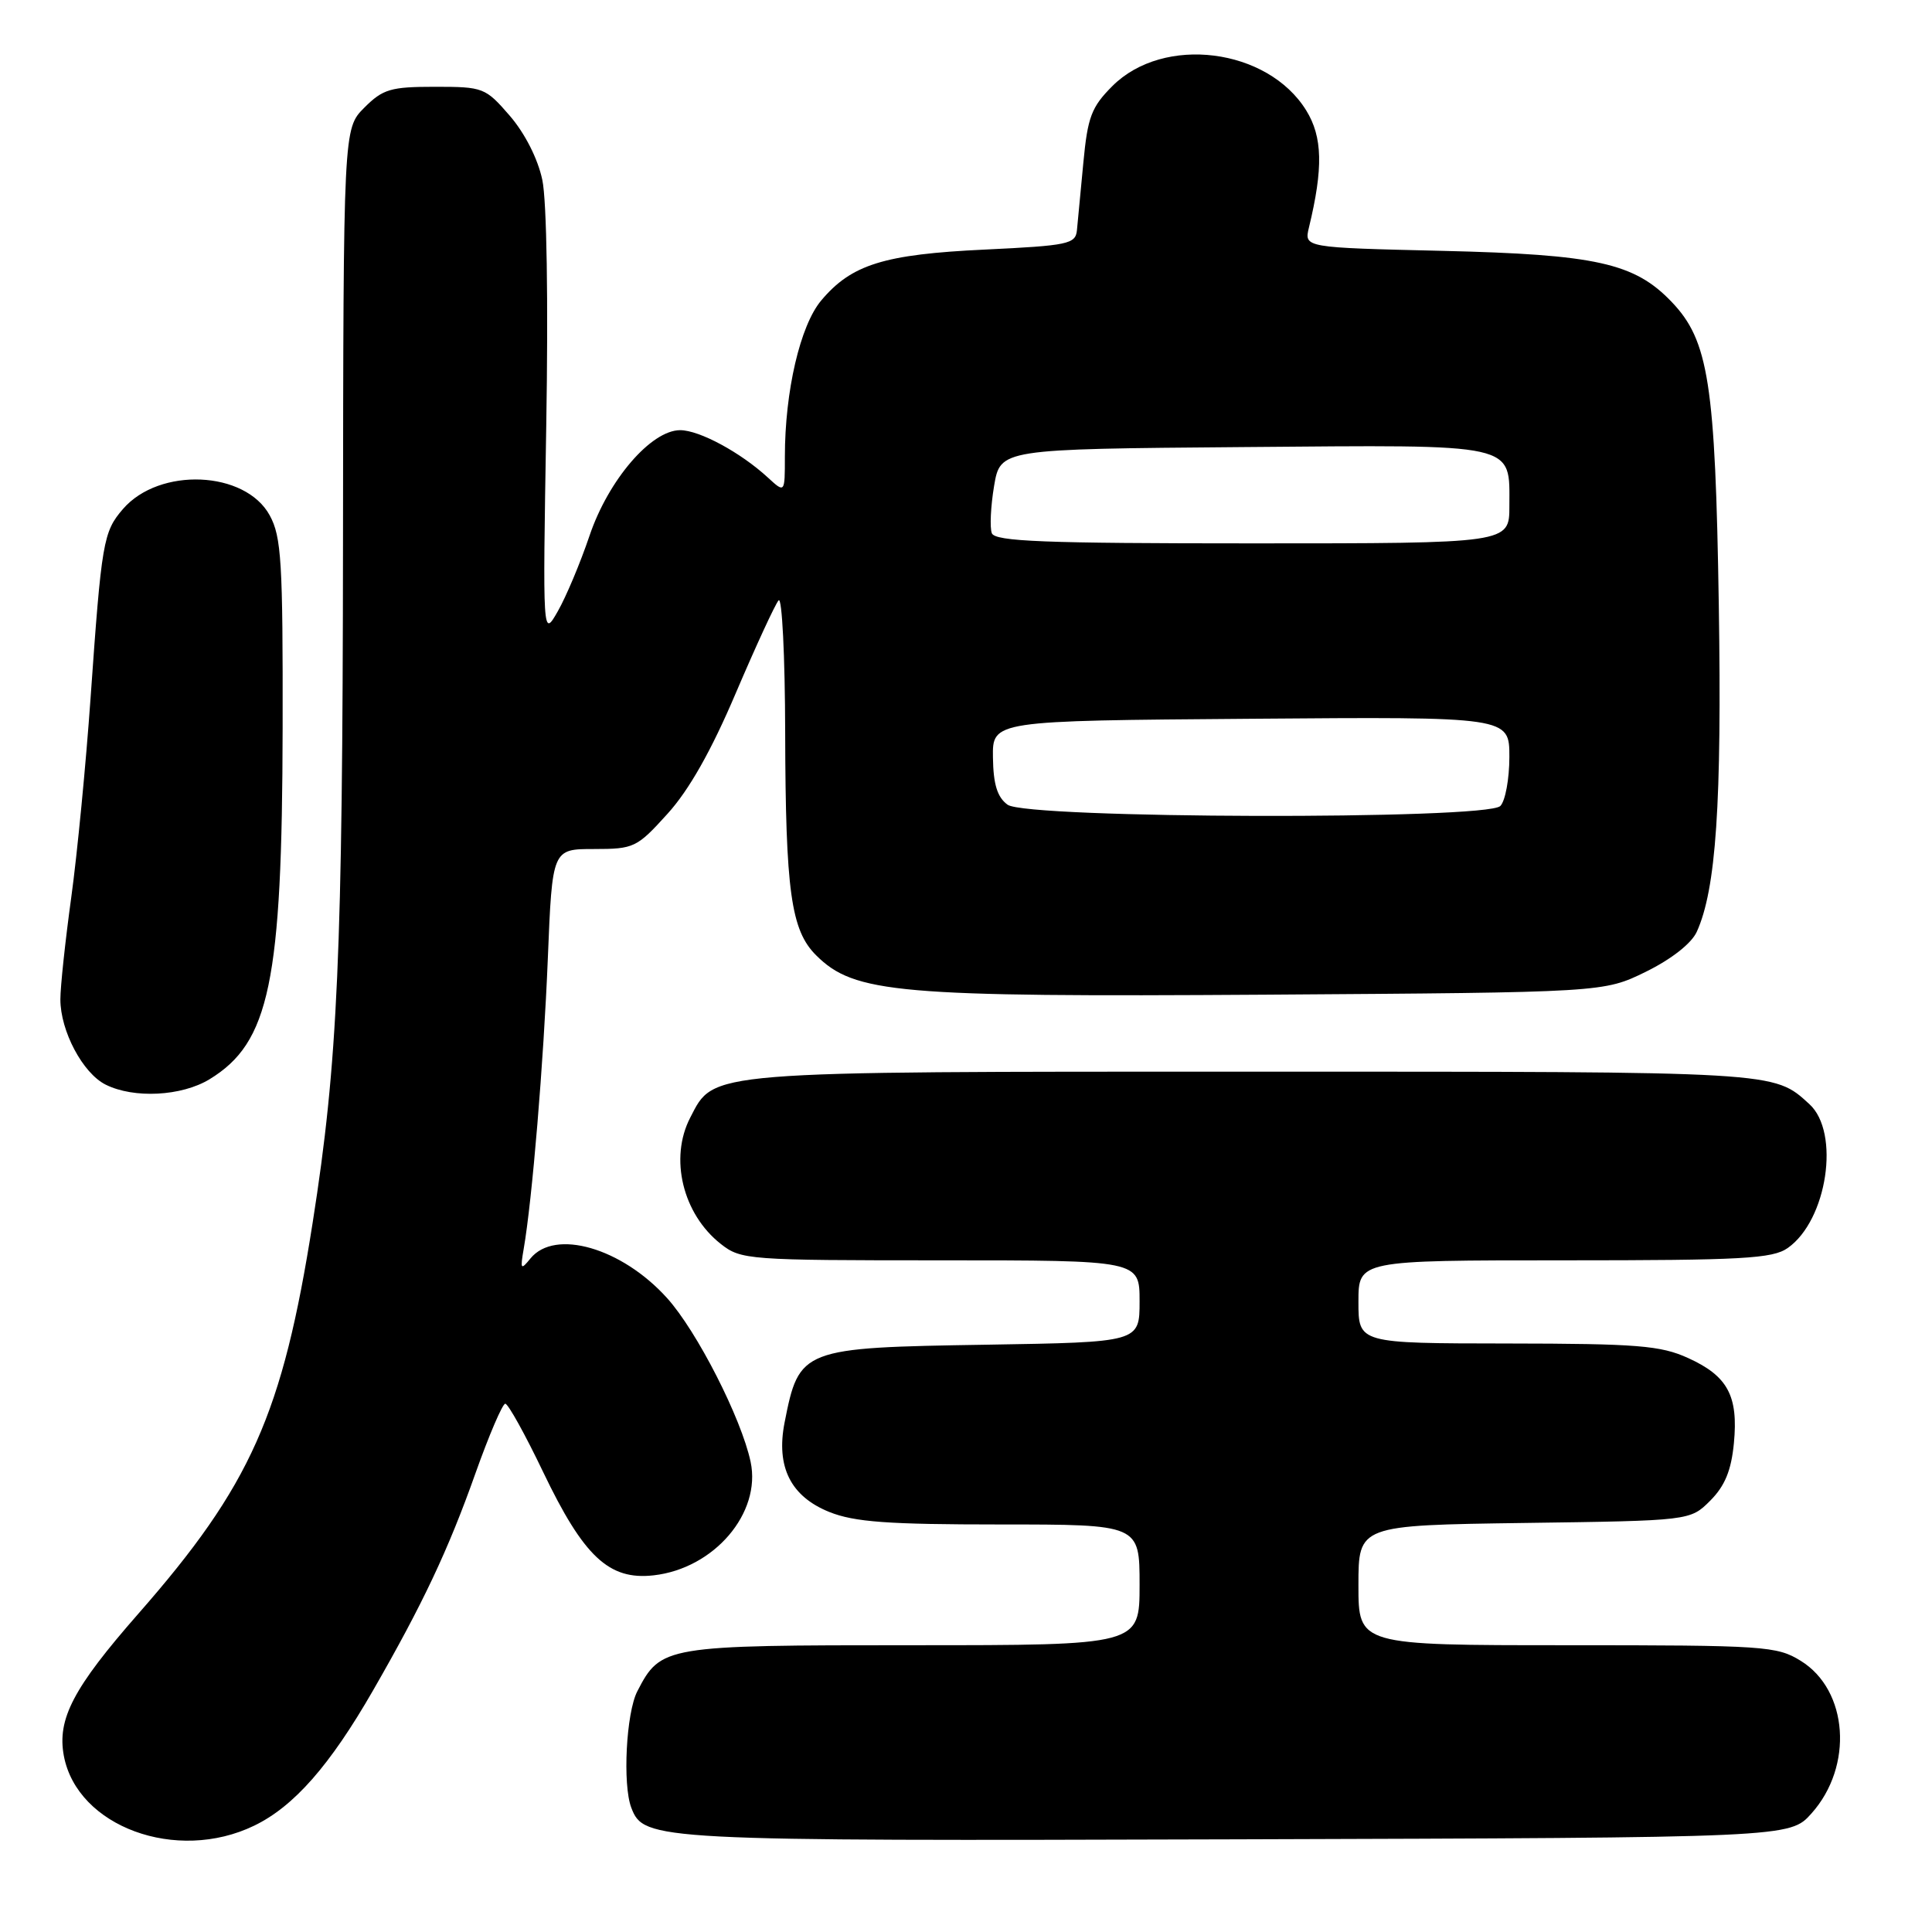 <?xml version="1.0" encoding="UTF-8" standalone="no"?>
<!DOCTYPE svg PUBLIC "-//W3C//DTD SVG 1.1//EN" "http://www.w3.org/Graphics/SVG/1.1/DTD/svg11.dtd" >
<svg xmlns="http://www.w3.org/2000/svg" xmlns:xlink="http://www.w3.org/1999/xlink" version="1.1" viewBox="0 0 256 256">
 <g >
 <path fill="currentColor"
d=" M 33.68 241.91 C 38.94 239.37 43.71 233.94 49.42 224.01 C 56.03 212.52 59.40 205.37 62.99 195.25 C 64.80 190.16 66.58 186.00 66.95 186.00 C 67.33 186.00 69.58 190.06 71.96 195.03 C 77.35 206.28 80.69 209.41 86.61 208.74 C 94.62 207.84 100.90 200.49 99.46 193.70 C 98.23 187.92 92.35 176.39 88.39 172.00 C 82.39 165.35 73.53 162.78 70.29 166.75 C 69.00 168.34 68.92 168.22 69.39 165.50 C 70.52 158.99 72.03 140.78 72.59 127.00 C 73.18 112.50 73.18 112.50 78.70 112.50 C 84.01 112.50 84.39 112.32 88.45 107.83 C 91.30 104.69 94.25 99.48 97.50 91.83 C 100.16 85.60 102.71 80.07 103.17 79.55 C 103.62 79.03 104.02 86.90 104.04 97.05 C 104.09 118.11 104.81 123.27 108.14 126.58 C 113.21 131.63 118.89 132.12 167.71 131.80 C 212.50 131.50 212.50 131.50 218.09 128.76 C 221.48 127.09 224.13 125.01 224.83 123.47 C 227.39 117.84 228.16 106.47 227.75 80.20 C 227.29 50.79 226.41 45.12 221.49 39.99 C 216.57 34.85 211.49 33.72 191.15 33.24 C 172.80 32.81 172.80 32.81 173.44 30.15 C 175.35 22.27 175.25 18.14 173.08 14.63 C 167.97 6.36 154.18 4.62 147.40 11.40 C 144.62 14.18 144.12 15.50 143.55 21.55 C 143.19 25.37 142.80 29.40 142.70 30.50 C 142.52 32.34 141.56 32.54 130.50 33.07 C 117.13 33.70 112.83 35.04 108.82 39.81 C 106.03 43.12 104.00 51.84 104.00 60.51 C 104.00 65.35 104.00 65.35 101.75 63.28 C 98.13 59.95 92.69 57.01 90.13 57.00 C 86.28 57.00 80.61 63.59 78.11 71.00 C 76.90 74.58 75.01 79.08 73.91 81.00 C 71.91 84.50 71.91 84.50 72.38 56.50 C 72.66 39.89 72.45 26.61 71.86 23.84 C 71.27 21.04 69.55 17.66 67.55 15.34 C 64.32 11.61 64.04 11.50 57.64 11.50 C 51.76 11.50 50.74 11.80 48.27 14.27 C 45.50 17.05 45.50 17.05 45.45 71.77 C 45.40 126.47 44.77 140.79 41.43 162.00 C 37.44 187.40 33.23 196.84 18.31 213.85 C 9.71 223.66 7.55 227.78 8.46 232.66 C 10.23 242.05 23.40 246.89 33.68 241.91 Z  M 240.03 240.29 C 245.62 234.04 244.91 223.96 238.61 220.07 C 235.44 218.11 233.83 218.00 207.63 218.00 C 180.00 218.00 180.00 218.00 180.00 210.05 C 180.00 202.11 180.00 202.11 201.98 201.80 C 223.96 201.50 223.96 201.50 226.62 198.84 C 228.56 196.89 229.40 194.85 229.75 191.23 C 230.35 184.96 228.94 182.33 223.67 179.94 C 220.04 178.29 216.96 178.04 199.75 178.02 C 180.00 178.00 180.00 178.00 180.00 172.50 C 180.00 167.00 180.00 167.00 207.28 167.00 C 230.88 167.00 234.87 166.78 236.88 165.37 C 242.12 161.70 243.87 150.05 239.75 146.30 C 234.98 141.95 235.81 142.00 166.47 142.00 C 93.10 142.00 94.67 141.87 91.46 148.09 C 88.67 153.47 90.46 160.86 95.51 164.83 C 98.18 166.93 99.10 167.00 124.63 167.00 C 151.00 167.00 151.00 167.00 151.00 172.43 C 151.00 177.85 151.00 177.85 130.75 178.18 C 106.19 178.57 105.89 178.68 103.96 188.50 C 102.81 194.37 104.77 198.29 109.90 200.35 C 113.23 201.68 117.66 202.00 132.52 202.00 C 151.00 202.00 151.00 202.00 151.00 210.00 C 151.00 218.00 151.00 218.00 120.96 218.00 C 88.04 218.00 87.56 218.08 84.45 224.10 C 82.97 226.96 82.48 236.47 83.65 239.53 C 85.32 243.89 86.53 243.95 163.83 243.72 C 237.16 243.50 237.16 243.50 240.03 240.29 Z  M 27.76 143.01 C 35.72 138.15 37.39 130.17 37.45 96.50 C 37.49 74.48 37.29 71.12 35.74 68.29 C 32.50 62.35 21.11 61.86 16.29 67.45 C 13.68 70.48 13.46 71.76 12.00 92.50 C 11.38 101.30 10.23 113.19 9.44 118.92 C 8.65 124.66 8.00 130.73 8.00 132.42 C 8.00 136.62 10.97 142.21 14.00 143.72 C 17.74 145.59 24.06 145.26 27.76 143.01 Z  M 133.51 106.63 C 132.15 105.64 131.62 103.94 131.57 100.38 C 131.50 95.50 131.50 95.50 165.75 95.24 C 200.00 94.97 200.00 94.97 200.00 100.29 C 200.00 103.21 199.46 106.14 198.80 106.80 C 196.95 108.65 136.06 108.50 133.51 106.63 Z  M 131.42 70.65 C 131.14 69.91 131.27 67.10 131.72 64.40 C 132.55 59.50 132.55 59.50 164.69 59.24 C 201.40 58.94 200.00 58.62 200.00 67.07 C 200.00 72.00 200.00 72.00 165.97 72.00 C 138.35 72.00 131.84 71.75 131.42 70.65 Z "/>
</g>
</svg>